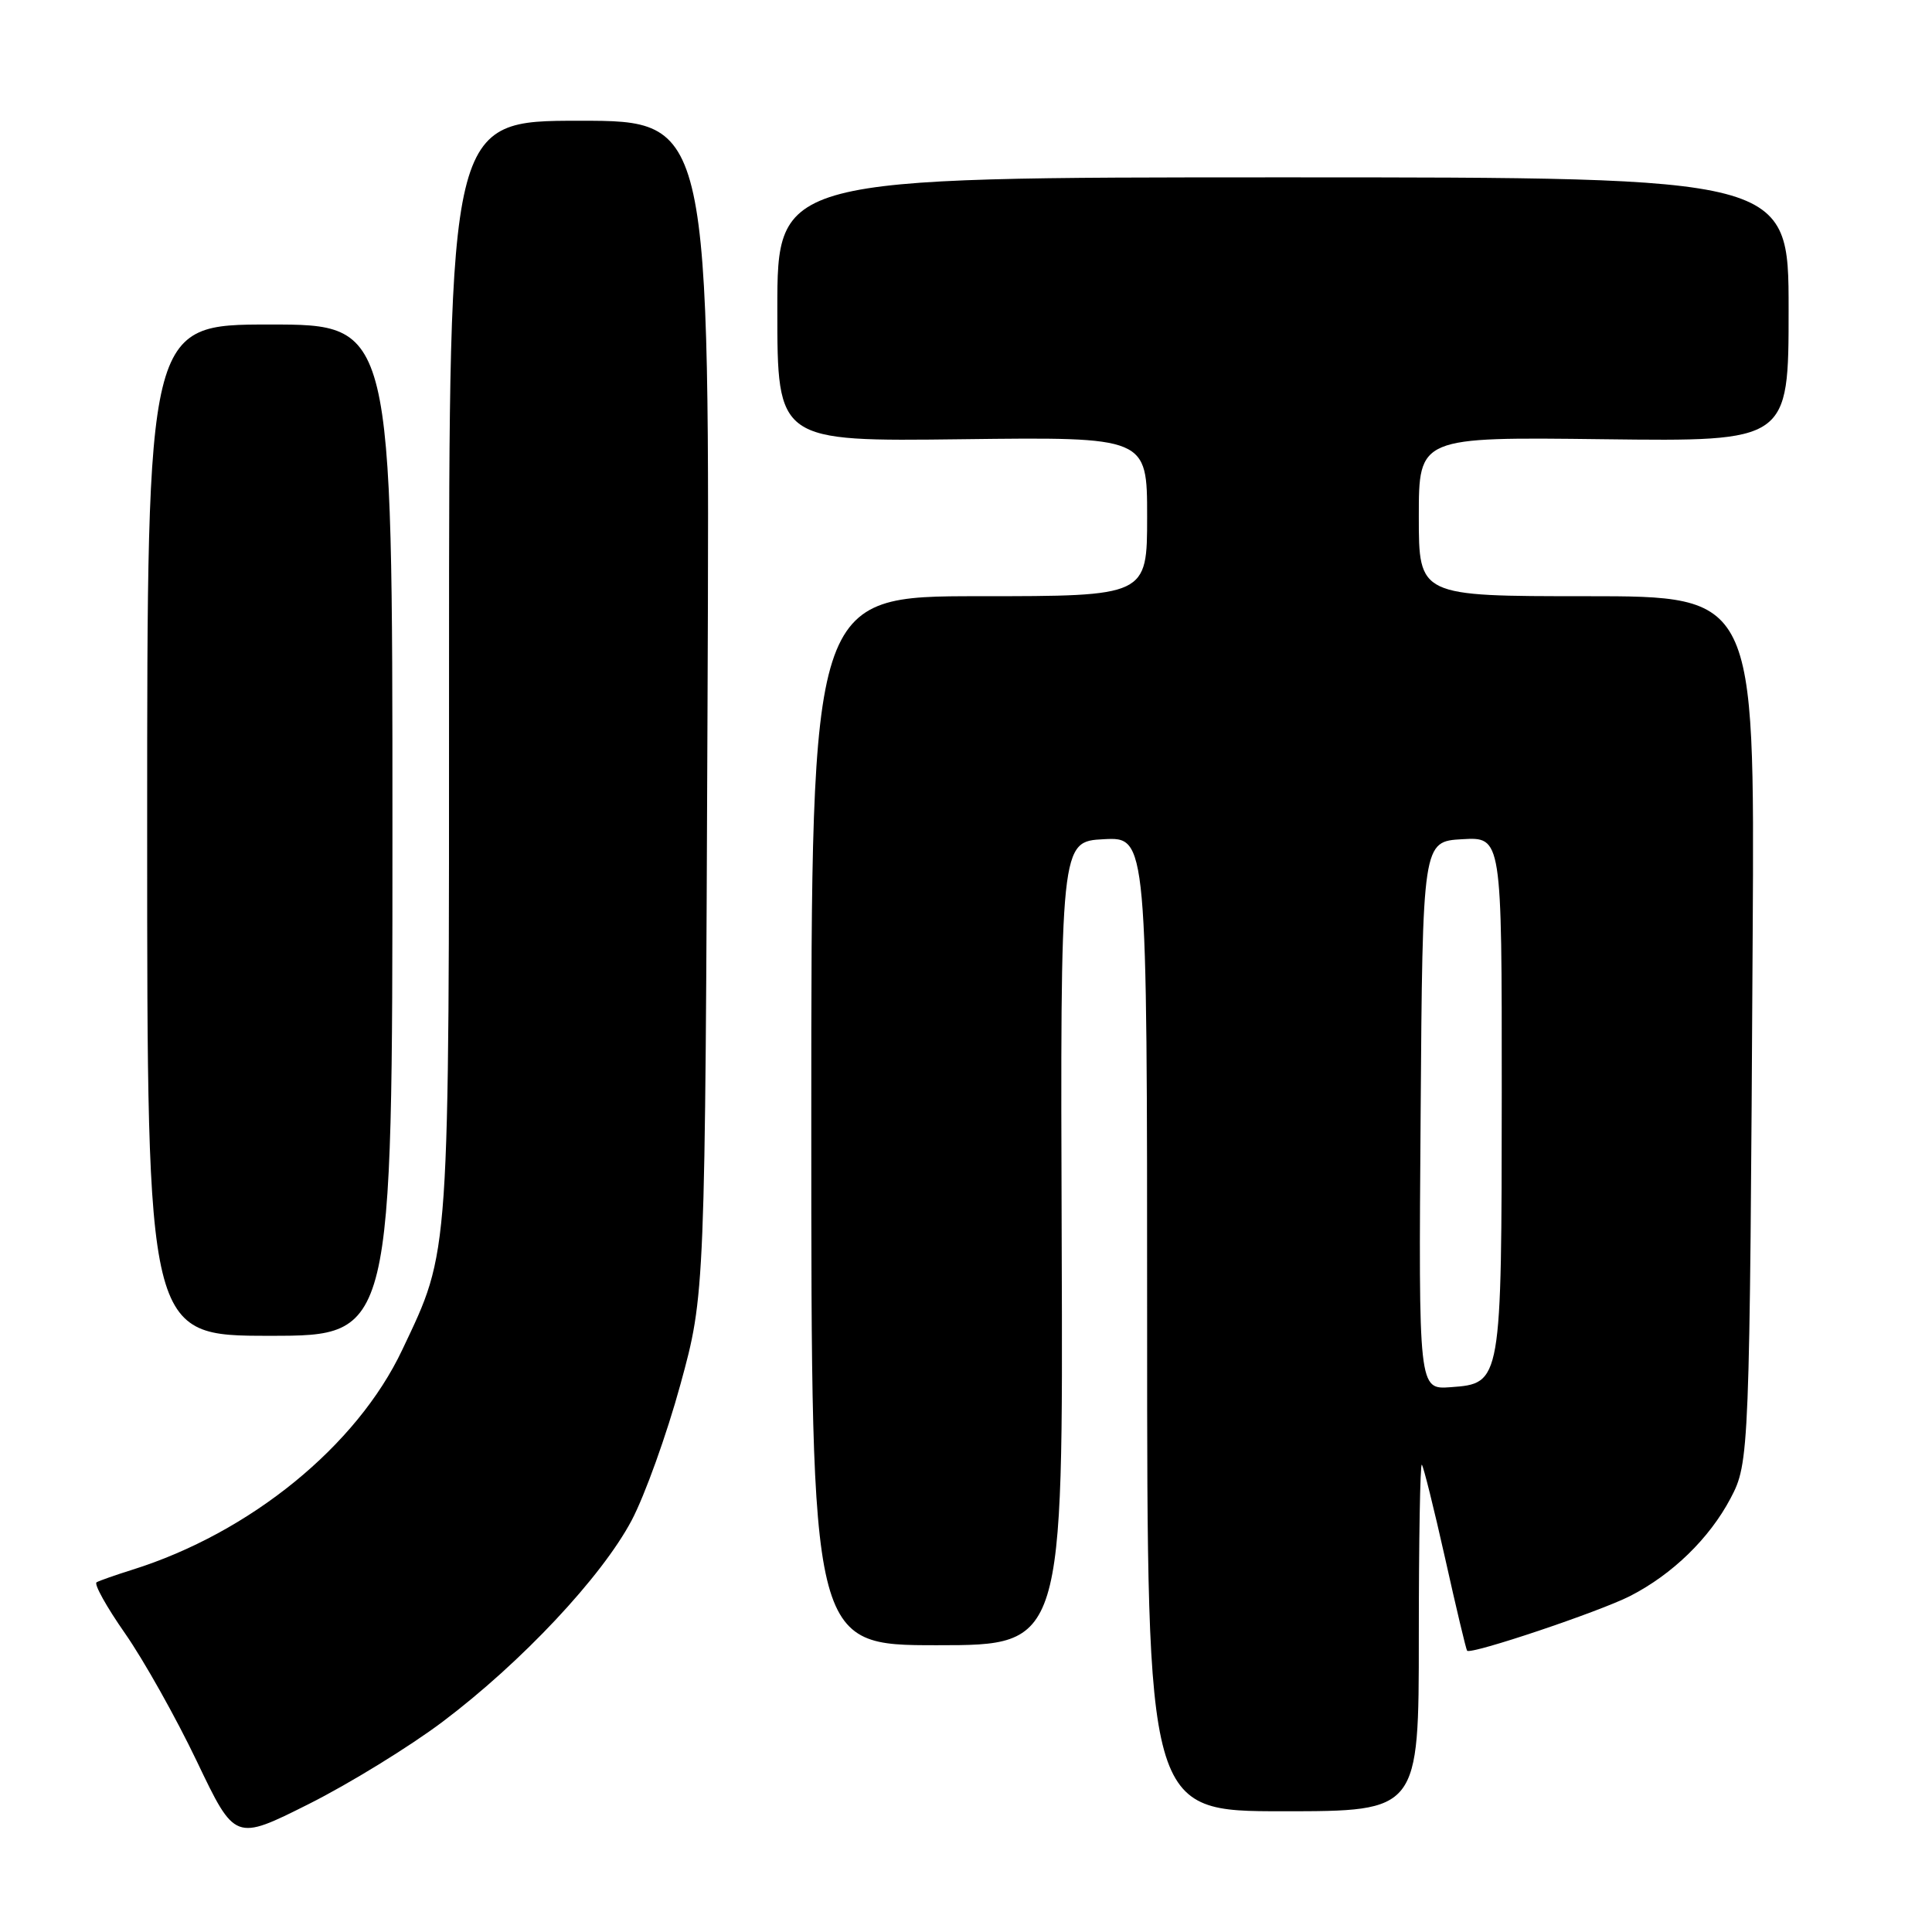 <?xml version="1.0" encoding="UTF-8" standalone="no"?>
<!DOCTYPE svg PUBLIC "-//W3C//DTD SVG 1.1//EN" "http://www.w3.org/Graphics/SVG/1.1/DTD/svg11.dtd" >
<svg xmlns="http://www.w3.org/2000/svg" xmlns:xlink="http://www.w3.org/1999/xlink" version="1.1" viewBox="0 0 256 256">
 <g >
 <path fill="currentColor"
d=" M 58.65 228.14 C 69.11 220.26 79.72 208.95 83.69 201.47 C 85.44 198.16 88.35 190.06 90.15 183.48 C 93.43 171.50 93.43 171.50 93.75 93.75 C 94.07 16.00 94.07 16.00 76.78 16.00 C 59.50 16.00 59.50 16.00 59.50 88.25 C 59.50 167.60 59.65 165.44 53.30 178.86 C 47.28 191.60 33.14 203.11 17.50 208.01 C 15.30 208.70 13.19 209.44 12.80 209.66 C 12.42 209.88 14.12 212.93 16.58 216.45 C 19.04 219.98 23.32 227.60 26.09 233.40 C 31.13 243.95 31.13 243.95 40.92 239.04 C 46.30 236.34 54.28 231.43 58.65 228.14 Z  M 188.00 216.83 C 188.00 204.09 188.18 193.85 188.40 194.08 C 188.62 194.31 190.01 199.90 191.49 206.50 C 192.96 213.10 194.27 218.60 194.40 218.73 C 194.93 219.27 211.90 213.57 216.00 211.48 C 221.59 208.62 226.50 203.85 229.30 198.55 C 231.80 193.82 231.84 192.87 232.24 123.75 C 232.50 79.00 232.50 79.00 210.25 79.00 C 188.00 79.00 188.00 79.00 188.00 68.45 C 188.00 57.90 188.00 57.90 212.50 58.20 C 237.00 58.50 237.00 58.50 237.00 41.00 C 237.00 23.50 237.00 23.50 170.00 23.50 C 103.00 23.50 103.00 23.50 103.00 41.00 C 103.00 58.50 103.00 58.50 127.50 58.20 C 152.00 57.90 152.00 57.90 152.00 68.45 C 152.00 79.00 152.00 79.00 129.75 79.00 C 107.50 79.00 107.50 79.00 107.50 148.50 C 107.50 218.00 107.50 218.00 124.18 218.00 C 140.87 218.00 140.87 218.00 140.68 164.75 C 140.50 111.50 140.50 111.50 146.25 111.20 C 152.00 110.90 152.00 110.90 152.00 175.45 C 152.00 240.00 152.00 240.00 170.00 240.00 C 188.00 240.00 188.00 240.00 188.00 216.83 Z  M 52.00 110.00 C 52.00 43.00 52.00 43.00 35.75 43.00 C 19.50 43.00 19.50 43.00 19.50 110.00 C 19.50 177.00 19.50 177.00 35.75 177.00 C 52.00 177.00 52.00 177.00 52.00 110.00 Z  M 188.24 147.81 C 188.50 111.50 188.50 111.50 193.75 111.20 C 199.00 110.90 199.00 110.90 198.99 144.70 C 198.97 183.30 198.96 183.32 192.21 183.81 C 187.97 184.12 187.97 184.12 188.24 147.81 Z "/>
</g>
</svg>